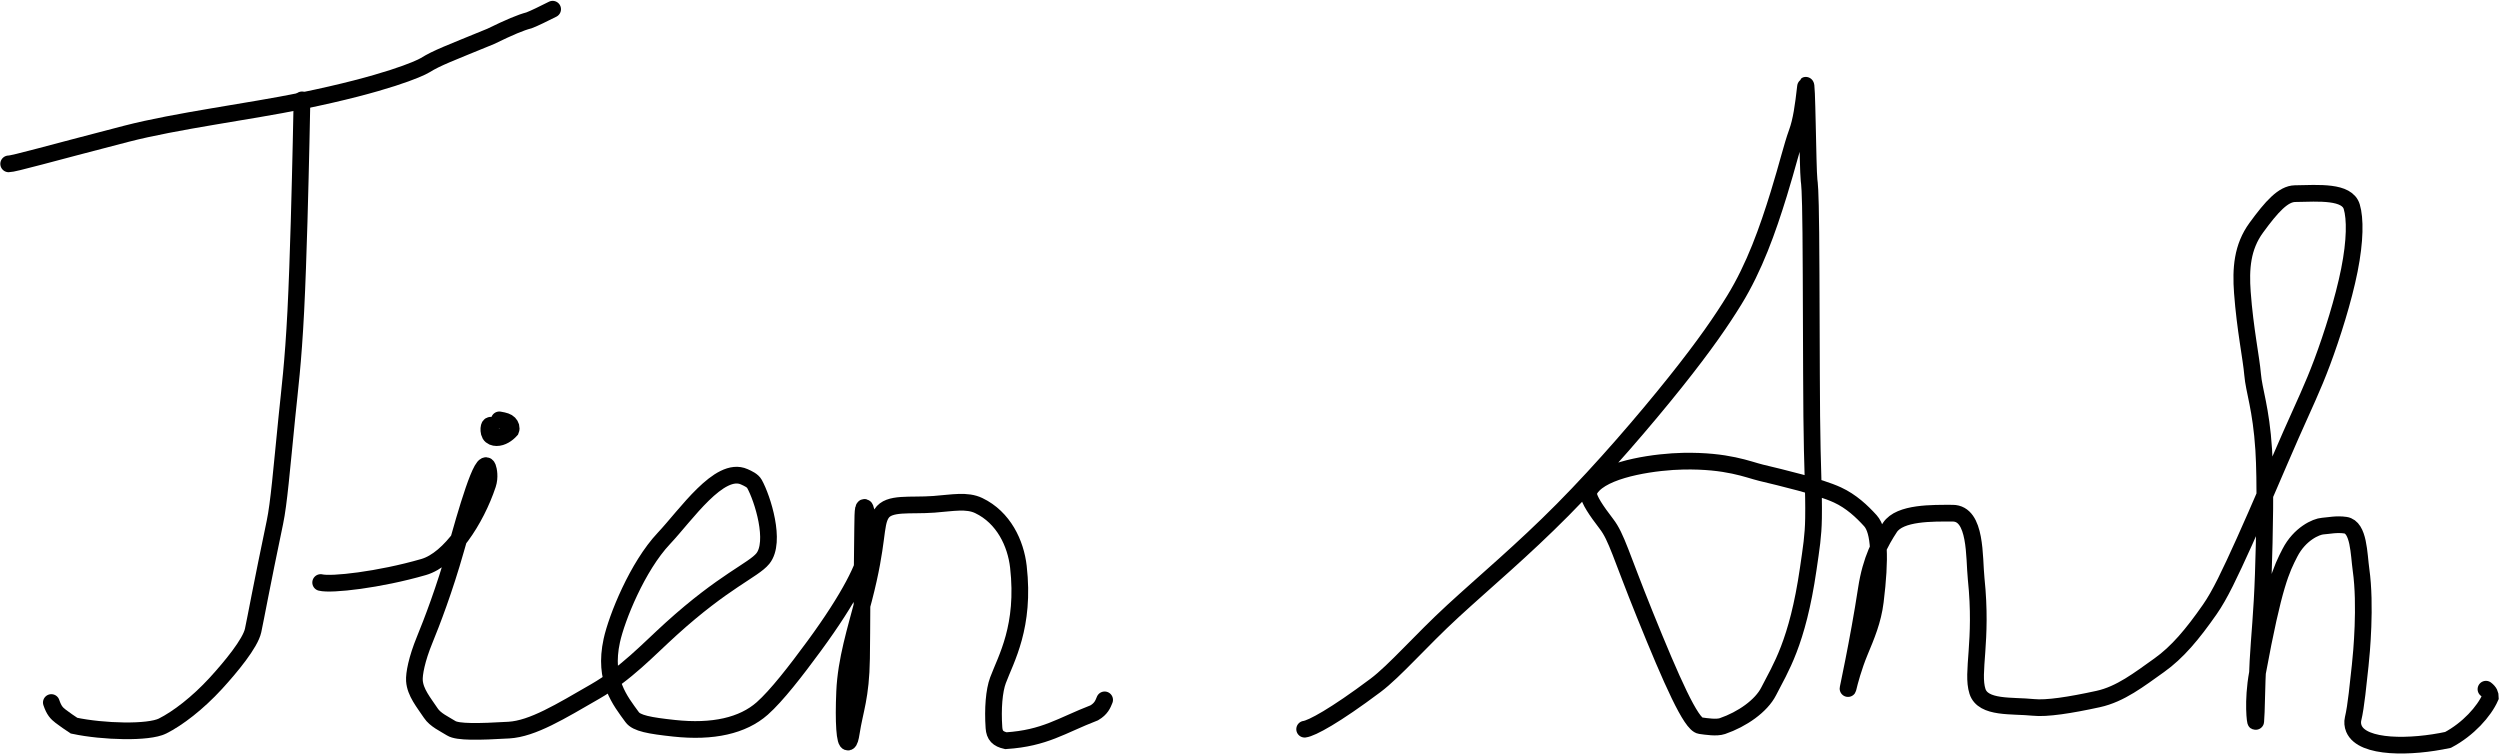<svg width="1797" height="542" viewBox="0 0 1797 542" fill="none" xmlns="http://www.w3.org/2000/svg">
<path d="M6.224 117.788C10.039 117.788 34.132 110.83 90.734 96.176C126.715 86.861 178.963 80.258 216.752 72.543C277.203 60.201 301.387 49.436 305.528 46.887C314.302 41.484 322.453 38.587 352.709 26.157C366.462 19.458 374.224 16.199 380.262 14.618C384.403 13.037 390.728 9.874 397.245 6.615" stroke="black" stroke-width="12" stroke-linecap="round"/>
<path d="M217.069 71.785C217.069 73.05 217.069 74.316 216.436 102.482C215.804 130.649 214.539 185.68 212.622 223.517C210.705 261.354 208.175 280.33 206.239 299.593C202.402 337.774 200.469 361.812 197.604 375.478C188.102 420.795 183.87 444.213 181.934 453.193C179.946 462.415 166.044 479.29 155.128 491.203C142.081 505.442 127.709 516.437 116.793 521.89C106.726 526.92 74.231 526.059 53.223 521.612C50.348 519.696 46.553 517.166 43.649 514.913C40.745 512.661 38.848 510.764 36.892 504.975" stroke="black" stroke-width="12" stroke-linecap="round"/>
<path d="M230.486 418.72C238.076 420.637 272.463 416.842 304.502 407.574C323.649 402.036 342.195 373.523 350.591 348.203C352.322 342.981 351.242 337.679 350.61 336.021C346.95 326.428 334.682 370.035 327.637 394.952C319.513 423.694 310.377 447.414 305.278 459.835C299.507 473.895 297.573 484.504 297.889 489.286C298.45 497.768 304.588 504.937 309.687 512.613C312.932 517.499 319.271 520.29 324.369 523.481C328.989 526.373 344.093 526.059 365.781 524.794C382.808 523.801 402.861 511.434 427.731 497.097C450.127 484.186 465.539 467.349 482.407 452.063C520.555 417.491 541.577 409.827 548.334 401.498C558.057 389.514 548.056 358.112 542.306 347.829C540.98 345.457 537.859 344.005 534.974 342.711C517.069 334.681 493.122 370.111 477.174 387.027C458.177 407.177 443.286 444.175 439.74 460.496C433.557 488.954 445.777 503.633 454.393 515.479C457.597 519.883 466.824 521.574 484.63 523.491C512.405 526.481 533.93 521.612 547.912 509.24C558.186 500.149 572.016 482.319 585.203 464.349C611.144 429 622.139 405.974 623.098 395.805C624.764 378.122 622.791 365.07 621.516 364.725C619.894 364.286 620.242 371.338 619.916 392.921C619.59 414.504 619.59 452.456 619.274 473.272C618.849 501.208 614.491 510.035 611.932 526.634C611.334 530.513 610.658 533.036 609.699 533.391C607.161 534.33 606.173 519.14 607.121 497.155C608.104 474.379 615.085 452.686 620.826 430.71C631.562 389.612 628.522 377.242 633.621 369.229C638.924 360.895 654.015 363.786 671.266 362.502C684.704 361.501 694.957 359.301 703.535 363.412C721.422 371.986 730.111 390.544 732.027 407.402C736.914 450.376 723.134 473.502 717.364 488.96C714.555 496.488 713.511 509.364 714.46 523.088C714.845 528.657 717.307 531.12 723.028 532.423C751.176 530.564 762.657 521.612 786.579 512.364C791.447 509.479 792.712 506.317 794.016 503.058" stroke="black" stroke-width="12" stroke-linecap="round"/>
<path d="M353.159 305.631C352.527 305.631 351.894 305.631 351.568 306.896C351.242 308.161 351.242 310.691 352.191 312.311C353.14 313.931 355.038 314.563 356.964 314.573C360.838 314.592 364.641 312.033 367.2 309.168C367.861 307.567 367.228 305.669 365.954 304.376C364.679 303.082 362.781 302.449 358.909 301.798" stroke="black" stroke-width="12" stroke-linecap="round"/>
<path d="M937.773 524.143C942.853 523.51 959.394 514.635 988.731 492.65C1002.6 482.258 1021.08 460.659 1044.46 439.163C1067.85 417.666 1094.41 395.527 1123.28 366.412C1152.14 337.296 1182.51 301.874 1204.16 274.771C1225.81 247.668 1237.82 229.957 1246.55 215.773C1261.18 191.972 1270.6 165.228 1278.58 139.371C1284.96 118.717 1287.89 105.712 1291.72 95.141C1294.74 86.826 1296.21 76.309 1297.8 62.259C1298.92 52.369 1299.39 120.931 1300.36 129.576C1300.61 131.827 1301.31 134.349 1301.63 167.595C1301.96 200.841 1301.96 264.727 1302.28 299.219C1302.62 336.885 1303.88 352.151 1303.56 372.574C1303.36 385.44 1301.96 393.764 1299.75 409.002C1291.99 462.402 1279.65 480.555 1271.32 496.944C1265.97 507.48 1252.24 517.051 1238.12 521.9C1233.9 523.352 1226.71 522.226 1222.17 521.593C1215.53 520.667 1201.77 489.928 1182.3 441.741C1164.99 398.912 1162.07 386.174 1154.71 376.59C1147.26 366.884 1142.23 359.32 1141.91 355.18C1141.73 352.923 1143.48 350.407 1145.4 348.471C1157.42 336.324 1191.29 331.852 1209.88 331.498C1241.58 330.893 1256.53 337.564 1265.83 339.807C1280.54 343.356 1307.59 349.678 1320.77 355.764C1330.7 360.351 1338.34 367.581 1344.43 374.29C1351.16 381.719 1351.8 401.354 1347.98 432.349C1346.3 445.984 1341.6 456.979 1336.8 468.518C1332.41 479.064 1329.45 490.235 1328.48 494.414C1327.18 500.01 1335.79 461.119 1341.53 423.455C1344.8 402.017 1351.76 389.394 1358.46 379.177C1365.63 368.242 1389.36 368.884 1403.51 368.875C1420.85 368.863 1418.88 400.779 1420.47 416.066C1425.18 461.249 1416.97 483.124 1421.41 496.953C1425.43 509.439 1446.29 506.892 1461.63 508.483C1471.13 509.468 1487.77 506.911 1508.18 502.454C1524.19 498.96 1537.64 488.414 1551.99 478.217C1565.11 468.894 1576 455.848 1588.42 438.032C1595.73 427.553 1602.74 412.625 1613.29 389.317C1623.84 366.009 1637.13 334.383 1646.81 312.397C1656.5 290.412 1662.2 279.026 1669.24 260.194C1676.28 241.362 1684.51 215.428 1688.74 194.161C1692.98 172.895 1692.98 157.082 1690.45 148.619C1687.06 137.269 1666.89 138.872 1649.65 139.189C1641.21 139.343 1632.98 148.379 1621.82 163.675C1611.64 177.618 1610.56 193.117 1611.82 210.291C1613.76 236.525 1618.23 257.654 1619.17 269.126C1620.15 280.906 1625.24 293.421 1627.16 323.256C1628.63 346.095 1627.81 384.717 1626.86 412.817C1625.91 440.917 1624.01 457.362 1623.04 475.323C1622.06 493.283 1622.06 512.259 1621.43 518.555C1621.23 520.555 1618.86 504.4 1622.66 483.747C1634.4 420.05 1639.92 409.175 1645.98 397.377C1652.97 383.765 1664.84 378.468 1669.62 378.152C1673.87 377.871 1679.52 376.551 1685.91 377.5C1695.65 378.948 1695.51 398.211 1697.13 409.731C1700.68 434.987 1697.47 469.783 1696.5 478.428C1695.1 490.892 1693.63 507.467 1691.39 516.763C1690.86 518.966 1691.06 521.536 1692.01 523.788C1698.08 538.189 1733.12 537.56 1759.65 531.838C1774.1 524.162 1785.56 511.454 1790.09 501.17C1790.1 499.244 1789.47 497.346 1786.9 495.391" stroke="black" stroke-width="12" stroke-linecap="round"/>
</svg>
